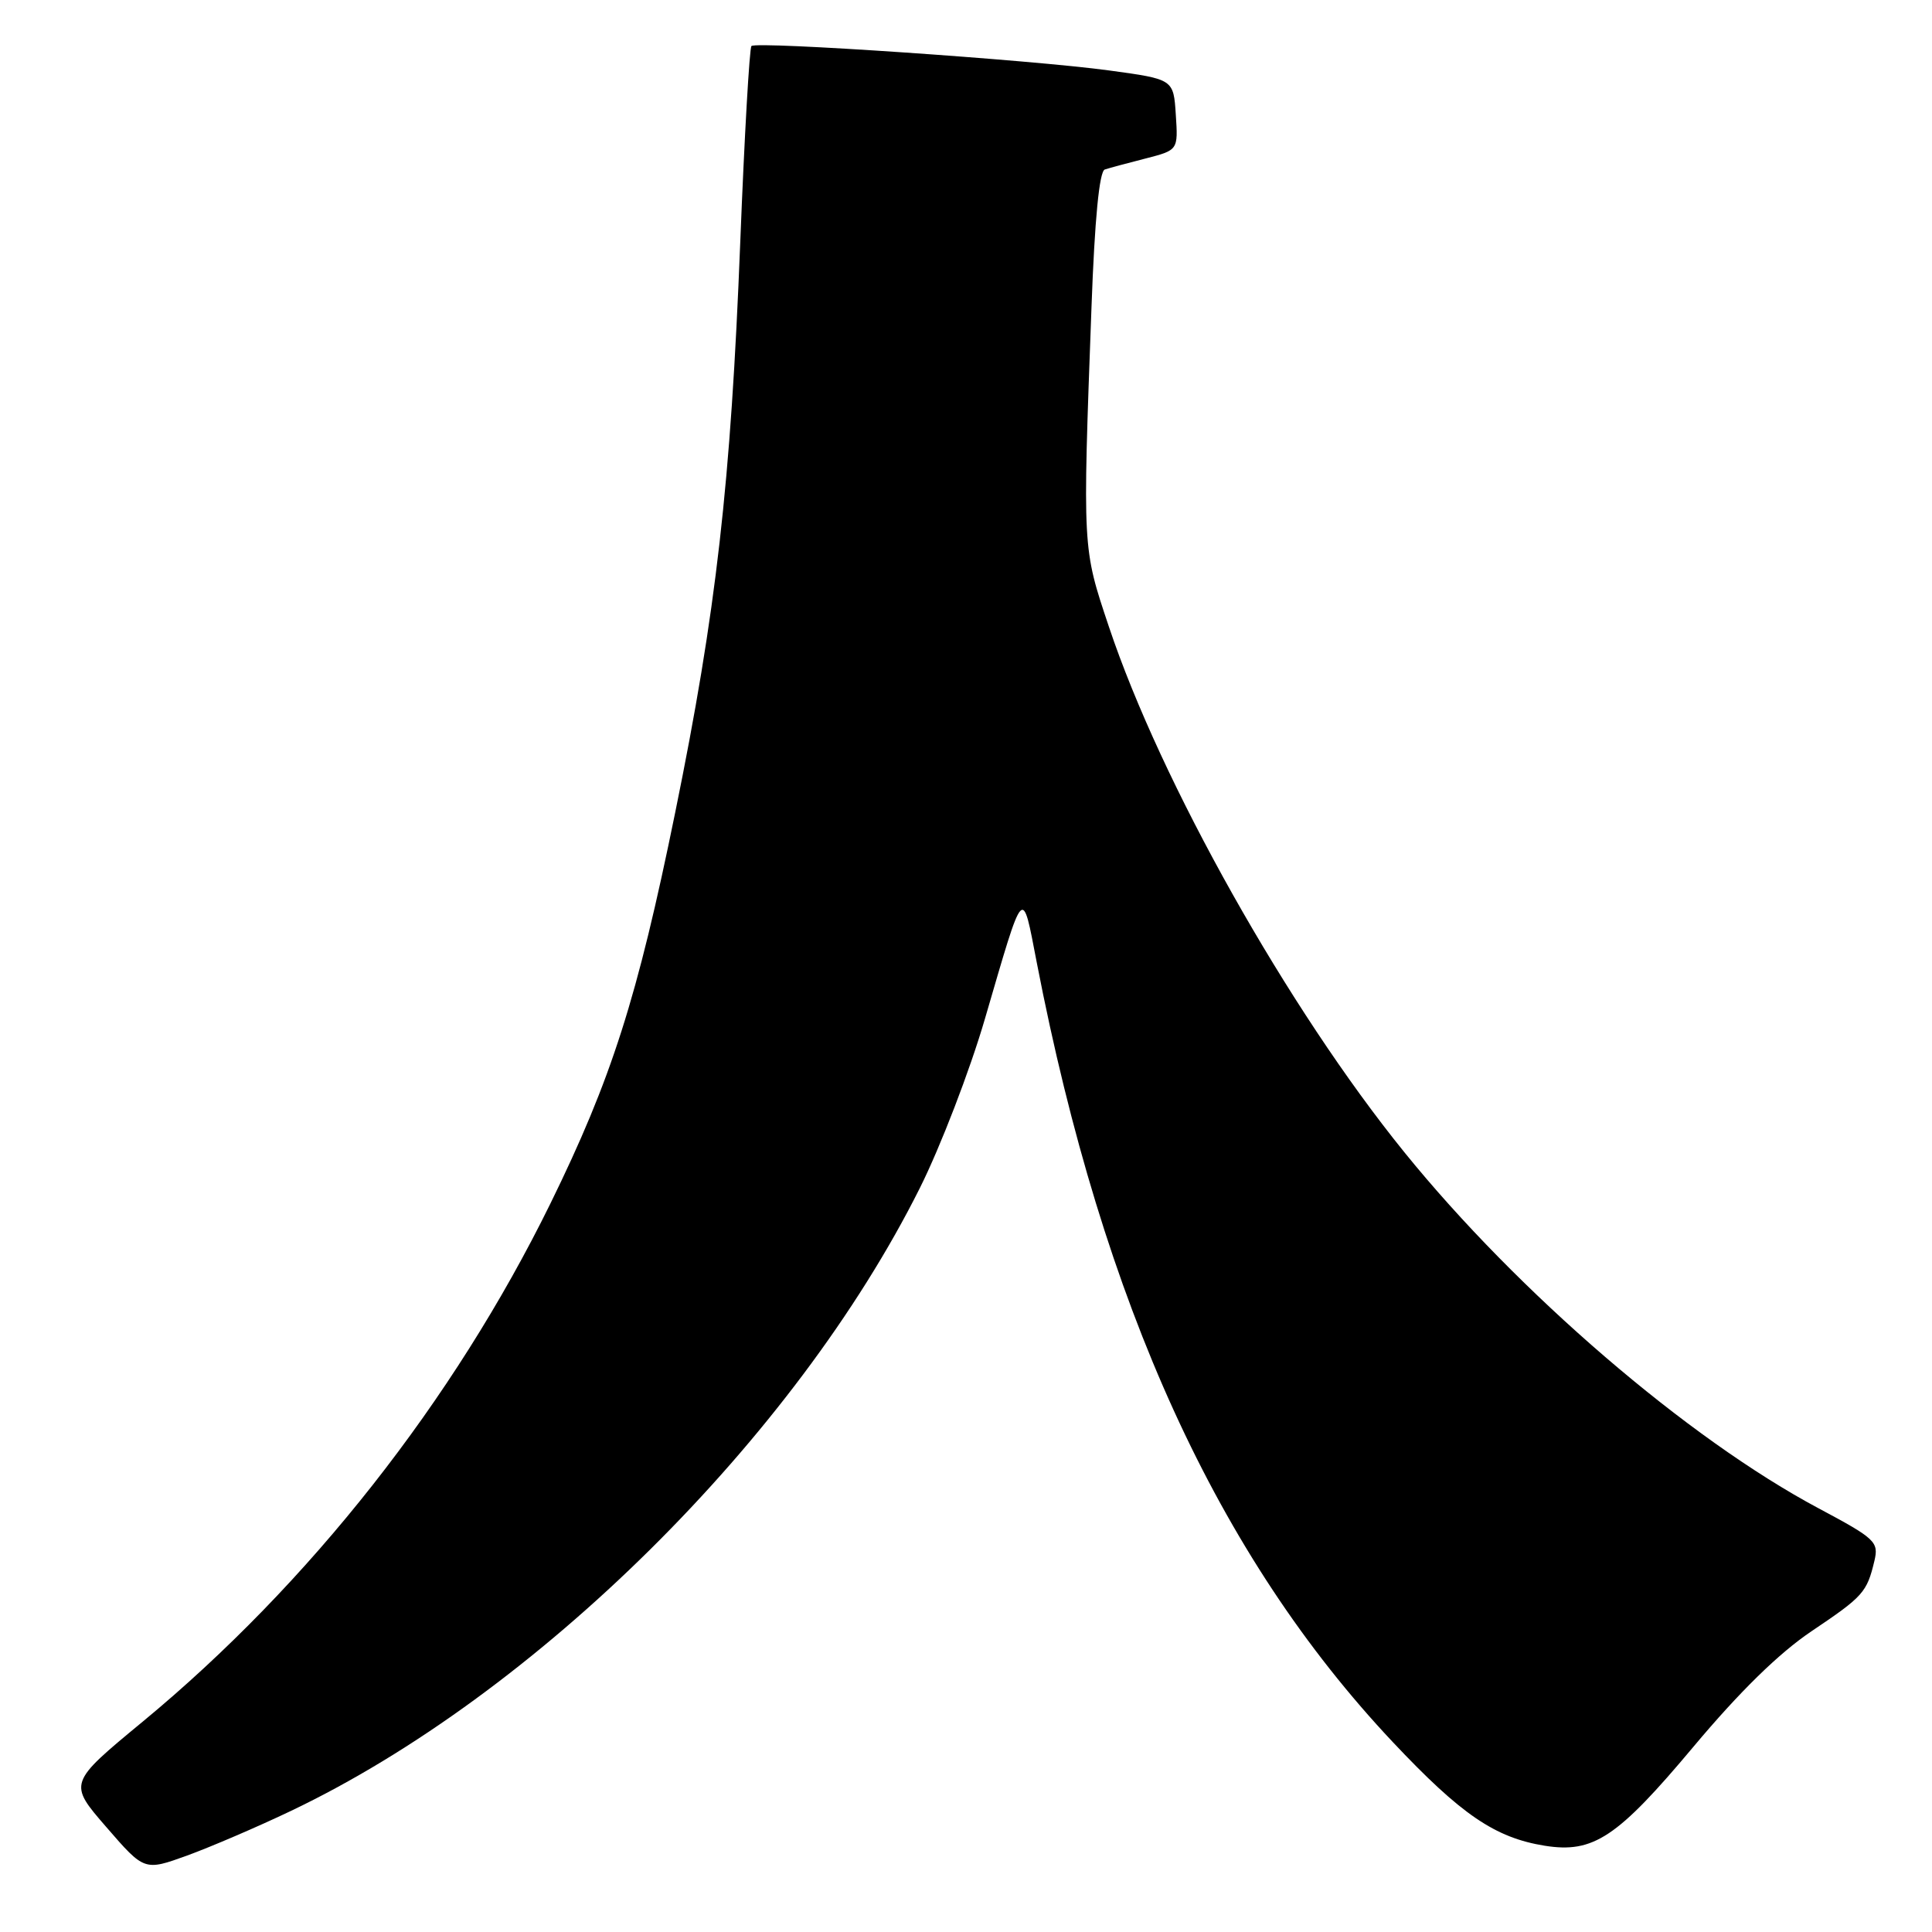 <?xml version="1.0" encoding="UTF-8" standalone="no"?>
<!DOCTYPE svg PUBLIC "-//W3C//DTD SVG 1.1//EN" "http://www.w3.org/Graphics/SVG/1.1/DTD/svg11.dtd" >
<svg xmlns="http://www.w3.org/2000/svg" xmlns:xlink="http://www.w3.org/1999/xlink" version="1.1" viewBox="0 0 256 256">
 <g >
 <path fill="currentColor"
d=" M 38.50 239.98 C 70.98 224.51 105.32 190.51 121.88 157.43 C 124.62 151.95 128.51 141.85 130.51 134.99 C 135.76 117.02 135.41 117.40 137.38 127.56 C 146.17 172.93 161.36 206.19 184.54 230.82 C 193.61 240.45 198.10 243.51 204.69 244.57 C 211.13 245.60 214.31 243.48 224.35 231.50 C 230.50 224.16 235.72 219.05 240.03 216.15 C 246.90 211.53 247.37 211.01 248.37 206.82 C 248.96 204.31 248.51 203.88 241.01 199.88 C 223.63 190.62 201.17 171.31 186.07 152.66 C 170.65 133.61 153.84 103.71 146.92 83.00 C 143.42 72.54 143.44 72.94 144.63 40.66 C 145.05 29.04 145.67 22.70 146.39 22.46 C 147.00 22.26 149.44 21.60 151.80 21.00 C 156.11 19.89 156.11 19.89 155.80 15.20 C 155.50 10.50 155.50 10.50 147.00 9.34 C 136.70 7.93 100.23 5.44 99.57 6.10 C 99.31 6.36 98.64 18.03 98.09 32.04 C 96.83 64.11 94.91 80.99 89.47 107.65 C 84.45 132.28 81.03 142.97 72.92 159.50 C 60.10 185.60 41.00 209.87 18.93 228.11 C 9.04 236.28 9.04 236.28 14.09 242.10 C 19.13 247.92 19.13 247.92 24.82 245.86 C 27.94 244.72 34.10 242.08 38.50 239.98 Z "/>
</g>
</svg>